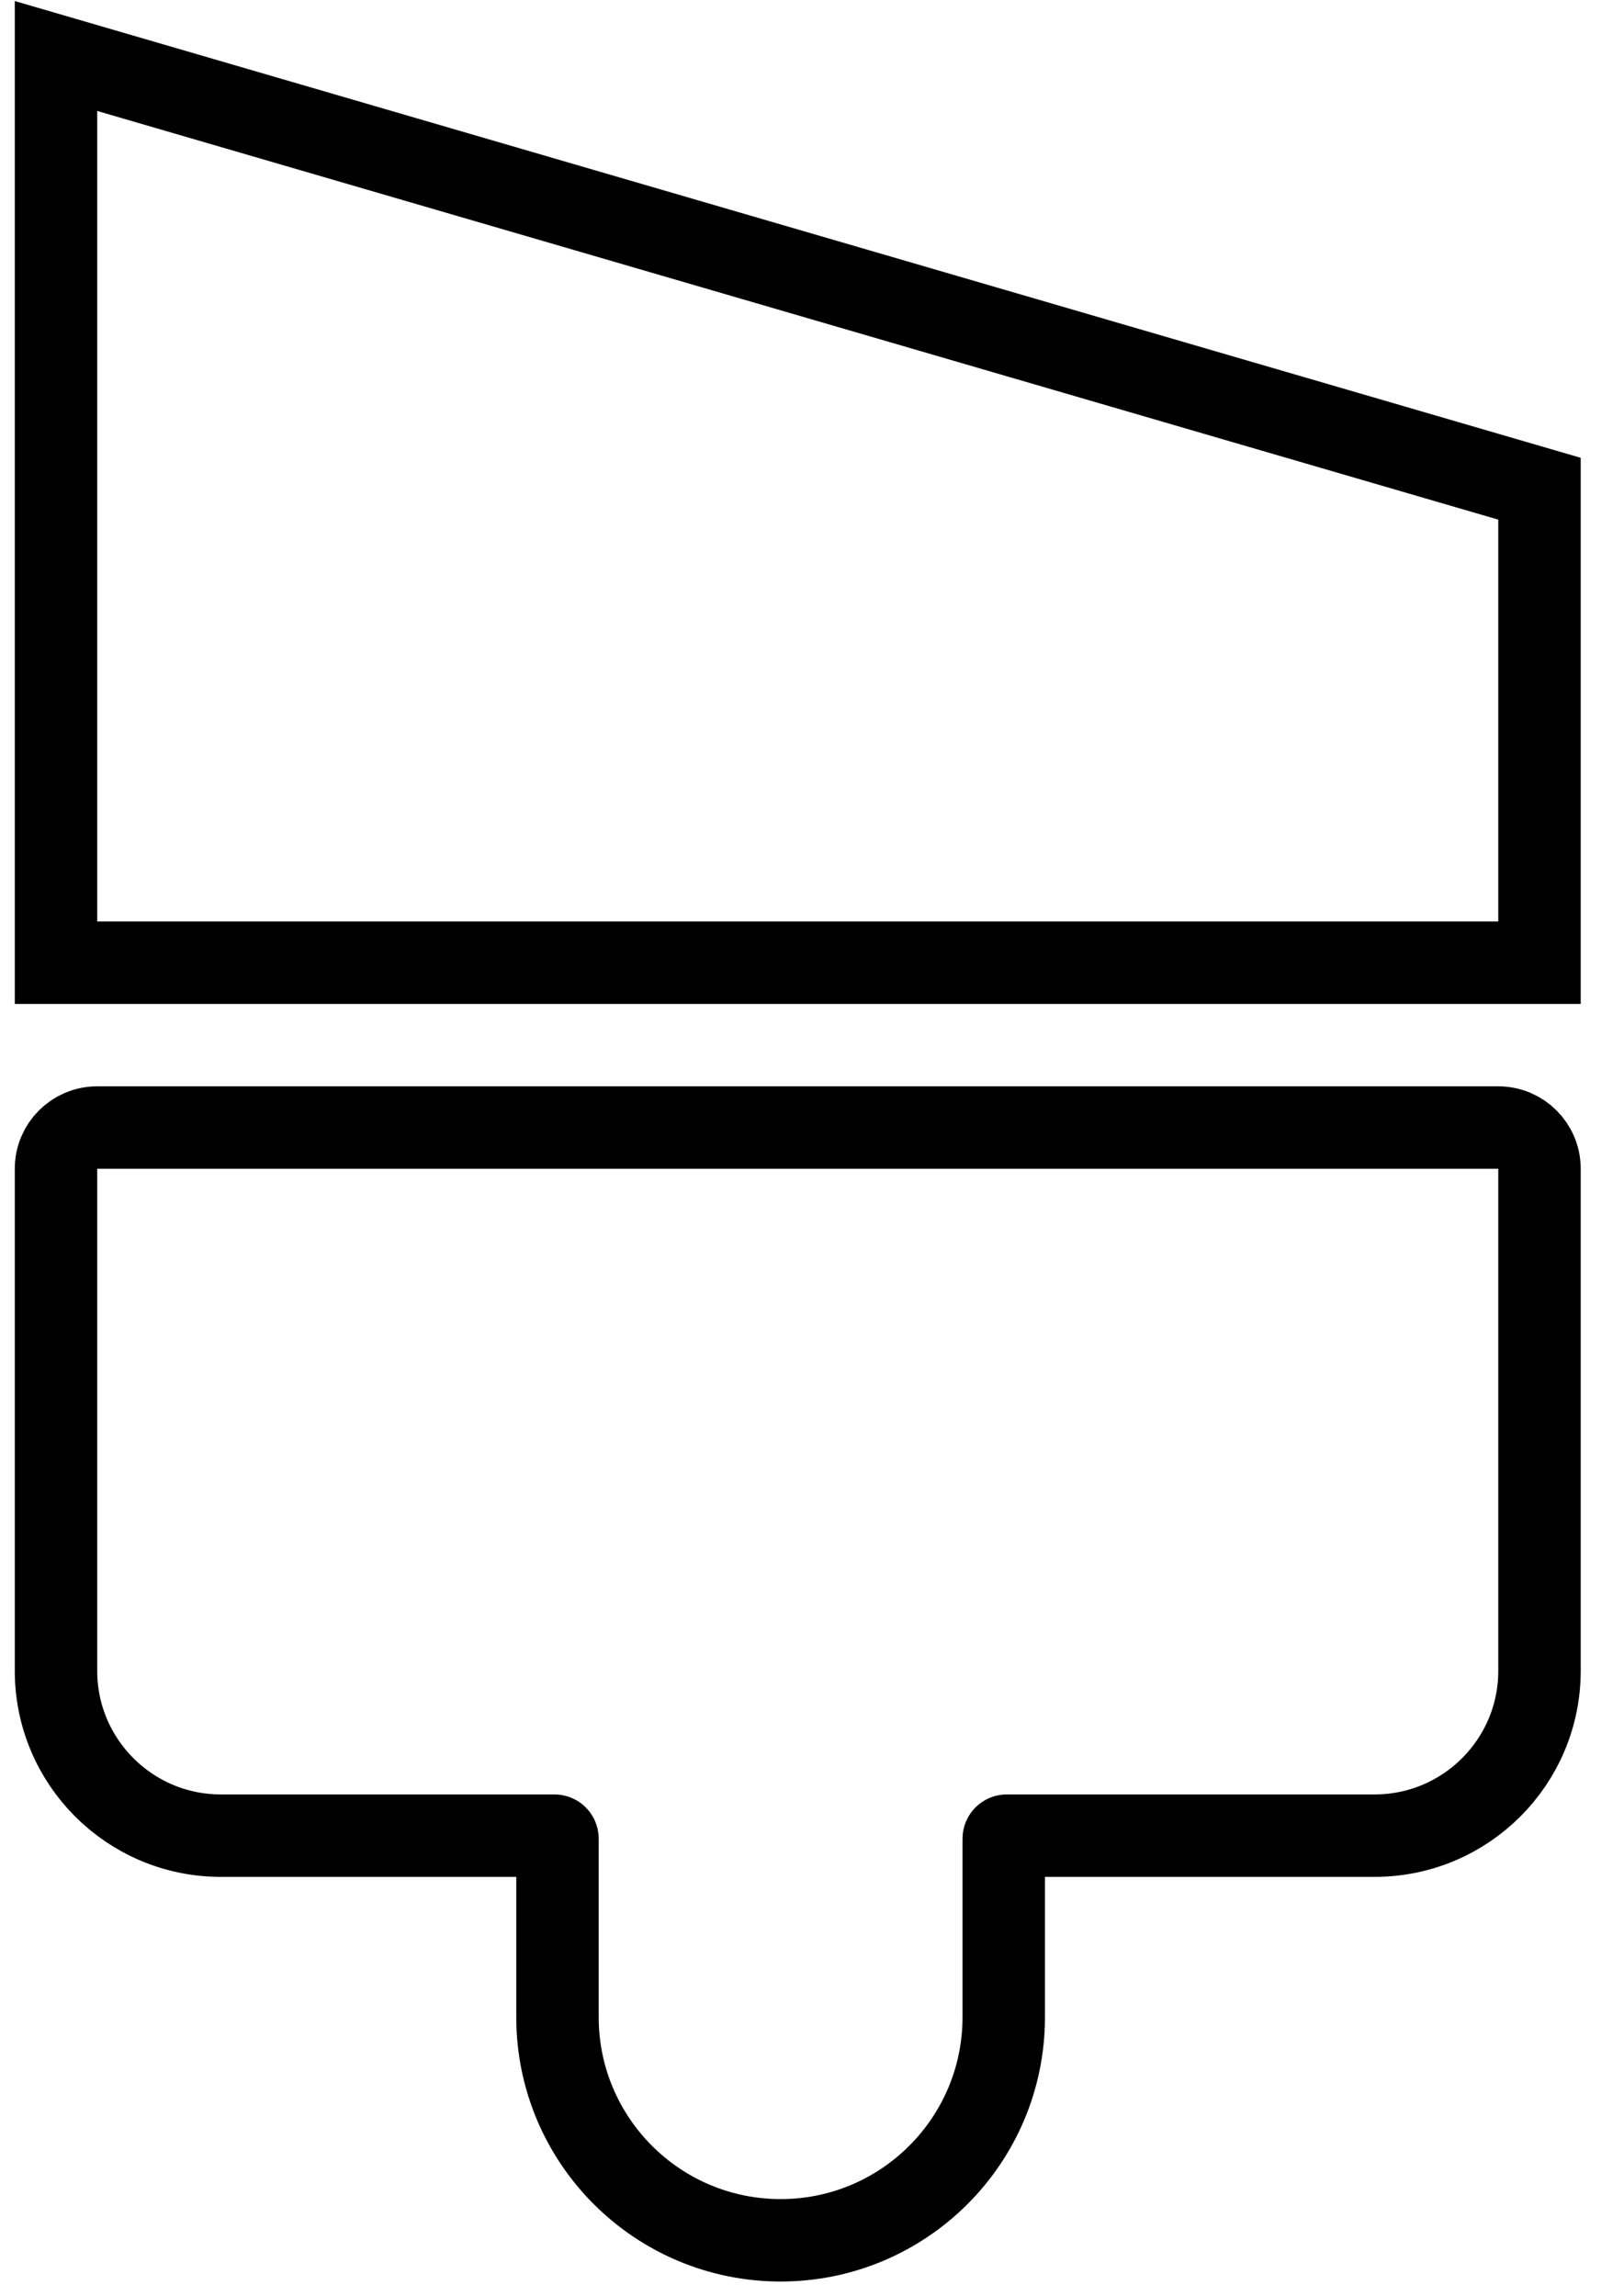 <svg width="29" height="41" viewBox="0 0 29 41" fill="none" xmlns="http://www.w3.org/2000/svg">
<path d="M1 17.189V1L27.491 8.726V17.189H1Z" stroke="black" stroke-width="1.472"/>
<path d="M1 29.832V20.868C1 20.461 1.329 20.132 1.736 20.132H26.755C27.161 20.132 27.491 20.461 27.491 20.868V29.832C27.491 31.457 26.173 32.775 24.547 32.775H17.978C17.949 32.775 17.924 32.799 17.924 32.829V36.015C17.924 38.216 16.14 40 13.94 40C11.739 40 9.955 38.216 9.955 36.015V32.829C9.955 32.799 9.93 32.775 9.901 32.775H3.943C2.318 32.775 1 31.457 1 29.832Z" stroke="black" stroke-width="1.472"/>
</svg>
